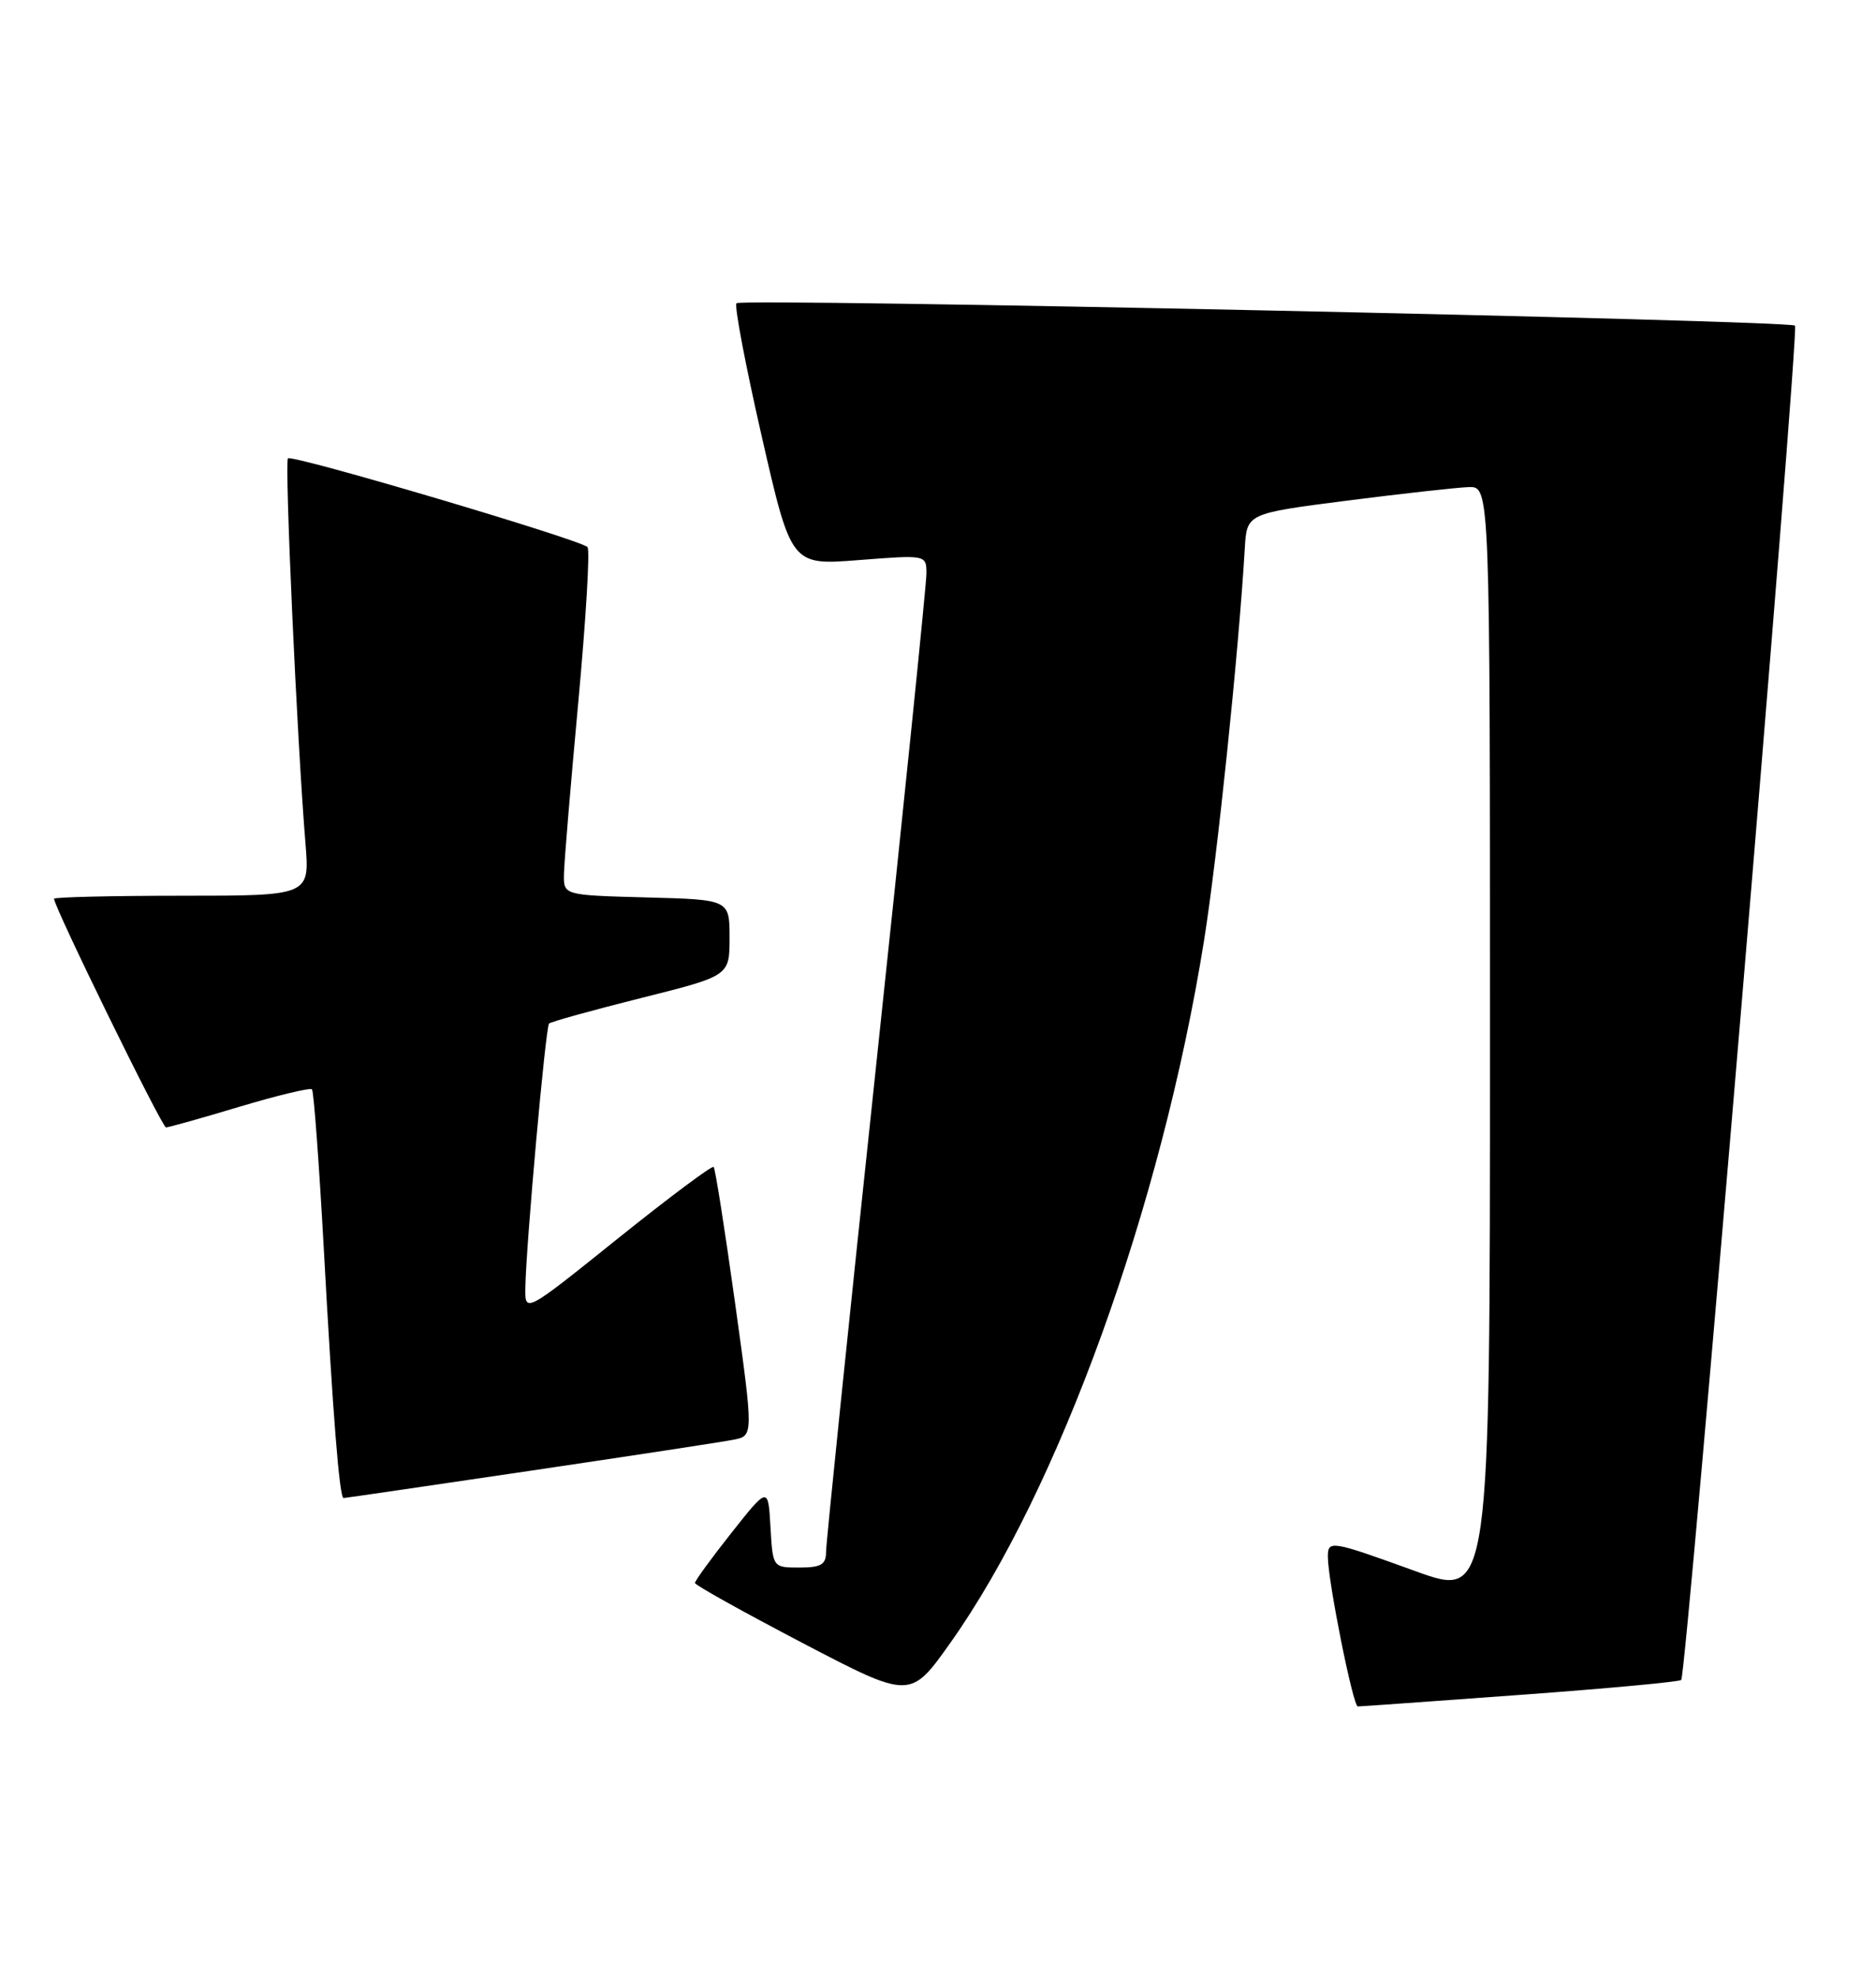 <?xml version="1.0" encoding="UTF-8" standalone="no"?>
<!DOCTYPE svg PUBLIC "-//W3C//DTD SVG 1.1//EN" "http://www.w3.org/Graphics/SVG/1.1/DTD/svg11.dtd" >
<svg xmlns="http://www.w3.org/2000/svg" xmlns:xlink="http://www.w3.org/1999/xlink" version="1.1" viewBox="0 0 243 256">
 <g >
 <path fill="currentColor"
d=" M 196.92 219.49 C 208.15 218.67 217.53 217.80 217.77 217.56 C 218.45 216.88 233.08 42.74 232.51 42.17 C 231.80 41.47 96.07 38.59 95.40 39.27 C 95.09 39.57 96.57 47.33 98.67 56.52 C 102.49 73.22 102.49 73.22 111.25 72.53 C 120.00 71.85 120.00 71.85 120.00 74.30 C 120.00 75.65 117.08 104.25 113.50 137.85 C 109.92 171.45 107.00 199.85 107.00 200.97 C 107.00 202.62 106.35 203.00 103.55 203.00 C 100.10 203.00 100.10 203.00 99.80 197.75 C 99.50 192.50 99.50 192.50 94.75 198.50 C 92.14 201.80 90.01 204.72 90.02 205.00 C 90.03 205.28 96.31 208.77 103.97 212.78 C 117.91 220.06 117.91 220.06 123.08 212.78 C 137.13 193.00 150.45 156.17 155.95 121.87 C 157.68 111.06 160.45 84.43 161.24 71.00 C 161.50 66.50 161.50 66.50 174.50 64.83 C 181.65 63.92 188.74 63.13 190.25 63.08 C 193.00 63.00 193.00 63.00 193.00 134.98 C 193.00 206.96 193.00 206.96 183.38 203.48 C 172.37 199.49 172.00 199.43 172.00 201.61 C 172.00 204.70 175.26 221.00 175.88 220.99 C 176.22 220.99 185.69 220.31 196.92 219.49 Z  M 68.67 190.47 C 81.77 188.53 93.65 186.72 95.05 186.44 C 97.60 185.93 97.60 185.93 95.21 168.71 C 93.89 159.25 92.65 151.33 92.44 151.12 C 92.23 150.91 86.65 155.08 80.03 160.39 C 68.00 170.05 68.00 170.05 68.05 166.78 C 68.13 161.32 70.67 133.00 71.12 132.55 C 71.35 132.32 76.70 130.84 83.02 129.25 C 94.50 126.38 94.50 126.38 94.50 121.44 C 94.50 116.50 94.50 116.50 83.75 116.22 C 73.00 115.93 73.00 115.93 73.05 113.22 C 73.07 111.72 73.91 101.72 74.90 91.00 C 75.89 80.28 76.44 71.21 76.10 70.85 C 75.20 69.89 37.84 58.82 37.30 59.36 C 36.84 59.82 38.49 96.22 39.57 109.25 C 40.12 116.00 40.12 116.00 23.56 116.00 C 14.45 116.00 7.00 116.18 7.00 116.39 C 7.00 117.46 20.98 146.00 21.50 146.00 C 21.83 146.00 26.13 144.80 31.04 143.32 C 35.96 141.85 40.17 140.84 40.41 141.07 C 40.64 141.31 41.32 150.50 41.93 161.50 C 43.11 183.20 43.97 194.00 44.50 194.00 C 44.68 194.00 55.56 192.41 68.67 190.47 Z "/>
</g>
</svg>